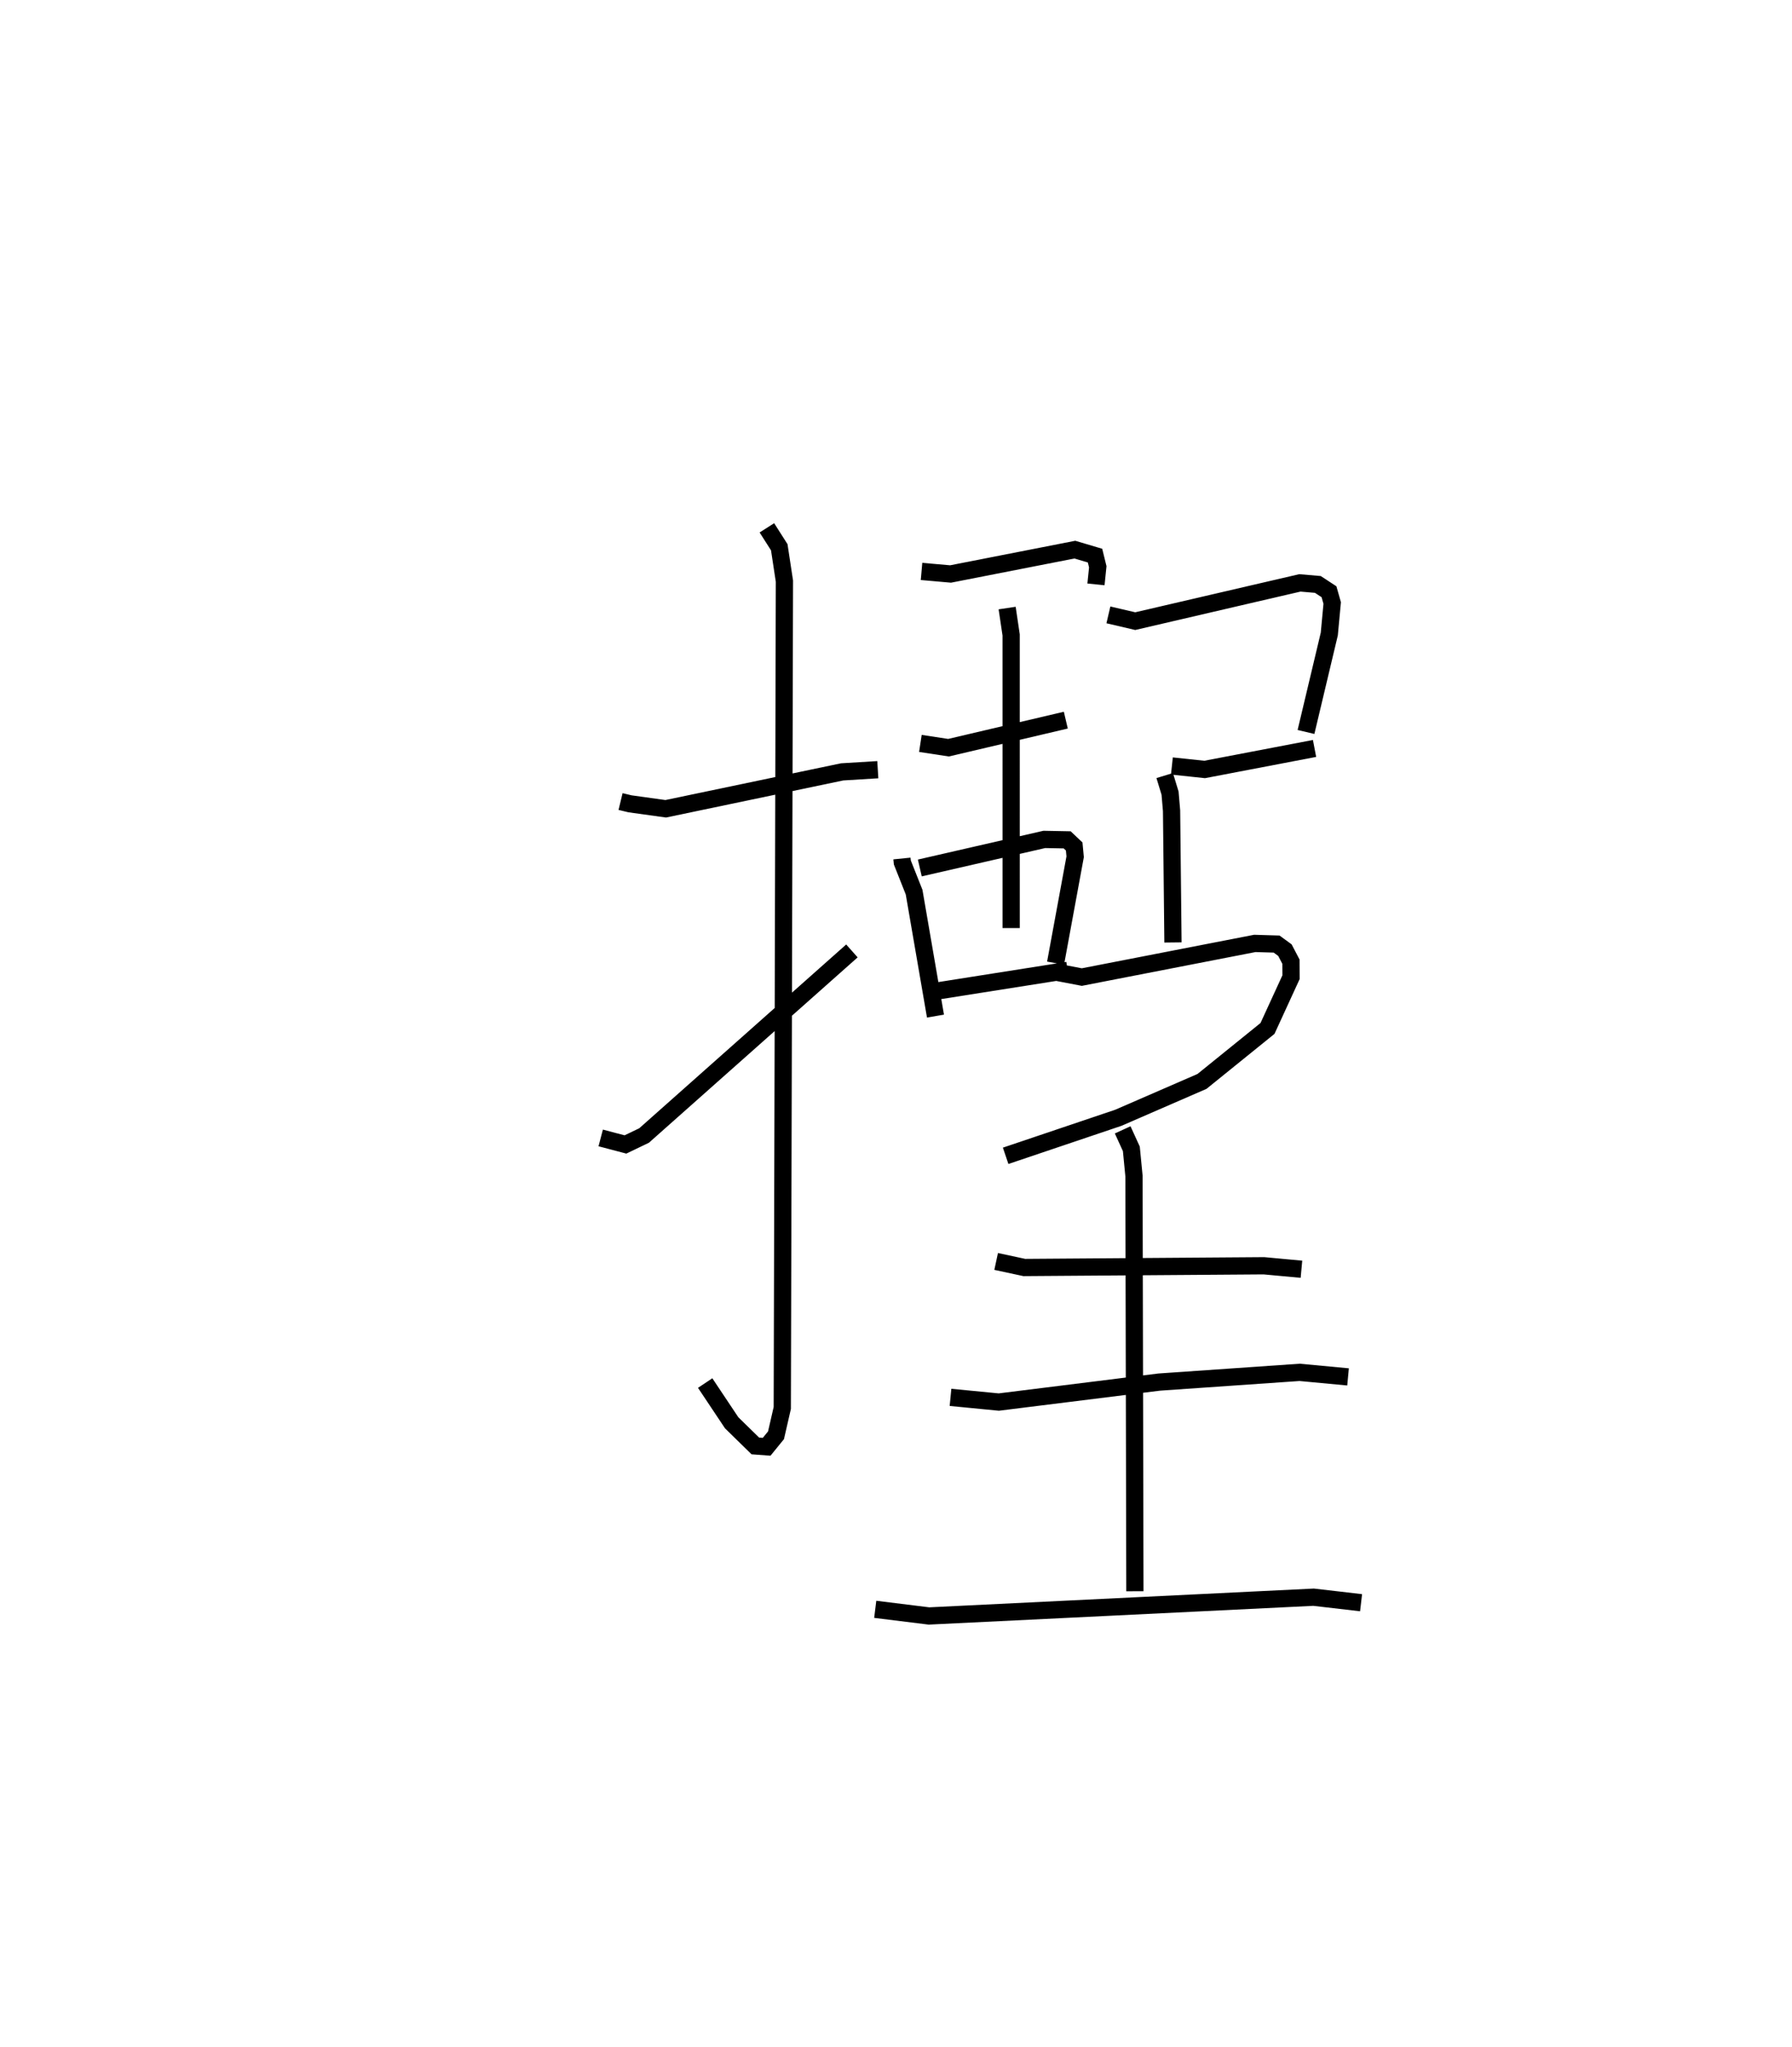 <?xml version="1.0" encoding="utf-8" ?>
<svg baseProfile="full" height="118.738" version="1.1" width="103.969" xmlns="http://www.w3.org/2000/svg" xmlns:ev="http://www.w3.org/2001/xml-events" xmlns:xlink="http://www.w3.org/1999/xlink"><defs /><rect fill="white" height="118.738" width="103.969" x="0" y="0" /><path d="M25,25 m0.0,0.0 m11.004,21.492 l0.549,0.132 2.071,0.288 l10.236,-2.141 2.069,-0.126 m-6.435,-14.029 l0.718,1.127 0.299,1.966 l-0.124,47.956 -0.364,1.585 l-0.543,0.668 -0.657,-0.049 l-1.373,-1.343 -1.537,-2.304 m-6.061,-14.218 l1.436,0.378 1.081,-0.519 l12.058,-10.706 m4.039,-22.012 l1.685,0.148 7.21,-1.412 l1.171,0.347 0.159,0.647 l-0.104,1.021 m-5.154,1.373 l0.232,1.56 0.001,17.002 m-5.266,-10.711 l1.631,0.249 6.806,-1.598 m-9.508,8.025 l0.023,0.229 0.683,1.722 l1.24,7.19 m-0.909,-8.592 l7.223,-1.656 1.327,0.025 l0.407,0.385 0.056,0.596 l-1.136,6.17 m-6.736,1.595 l7.438,-1.173 m2.363,-20.622 l1.557,0.363 6.612,-1.537 l2.941,-0.682 1.042,0.09 l0.646,0.423 0.186,0.654 l-0.168,1.798 -1.352,5.682 m-7.78,1.973 l1.9,0.202 6.376,-1.219 m-8.694,1.573 l0.311,1.02 0.087,1.02 l0.082,7.64 m-6.799,1.719 l1.51,0.289 10.037,-1.952 l1.265,0.038 0.481,0.351 l0.351,0.671 0.006,0.895 l-1.367,2.977 -3.801,3.073 l-4.853,2.109 -6.538,2.206 m-0.551,6.127 l1.634,0.351 13.902,-0.1 l2.177,0.201 m-20.361,7.432 l2.801,0.272 9.31,-1.159 l8.146,-0.564 2.808,0.264 m-13.076,-14.329 l0.503,1.101 0.153,1.574 l0.053,24.087 m-15.065,1.048 l3.116,0.386 22.316,-1.089 l2.756,0.32 " fill="none" stroke="black" stroke-width="1" /></svg>